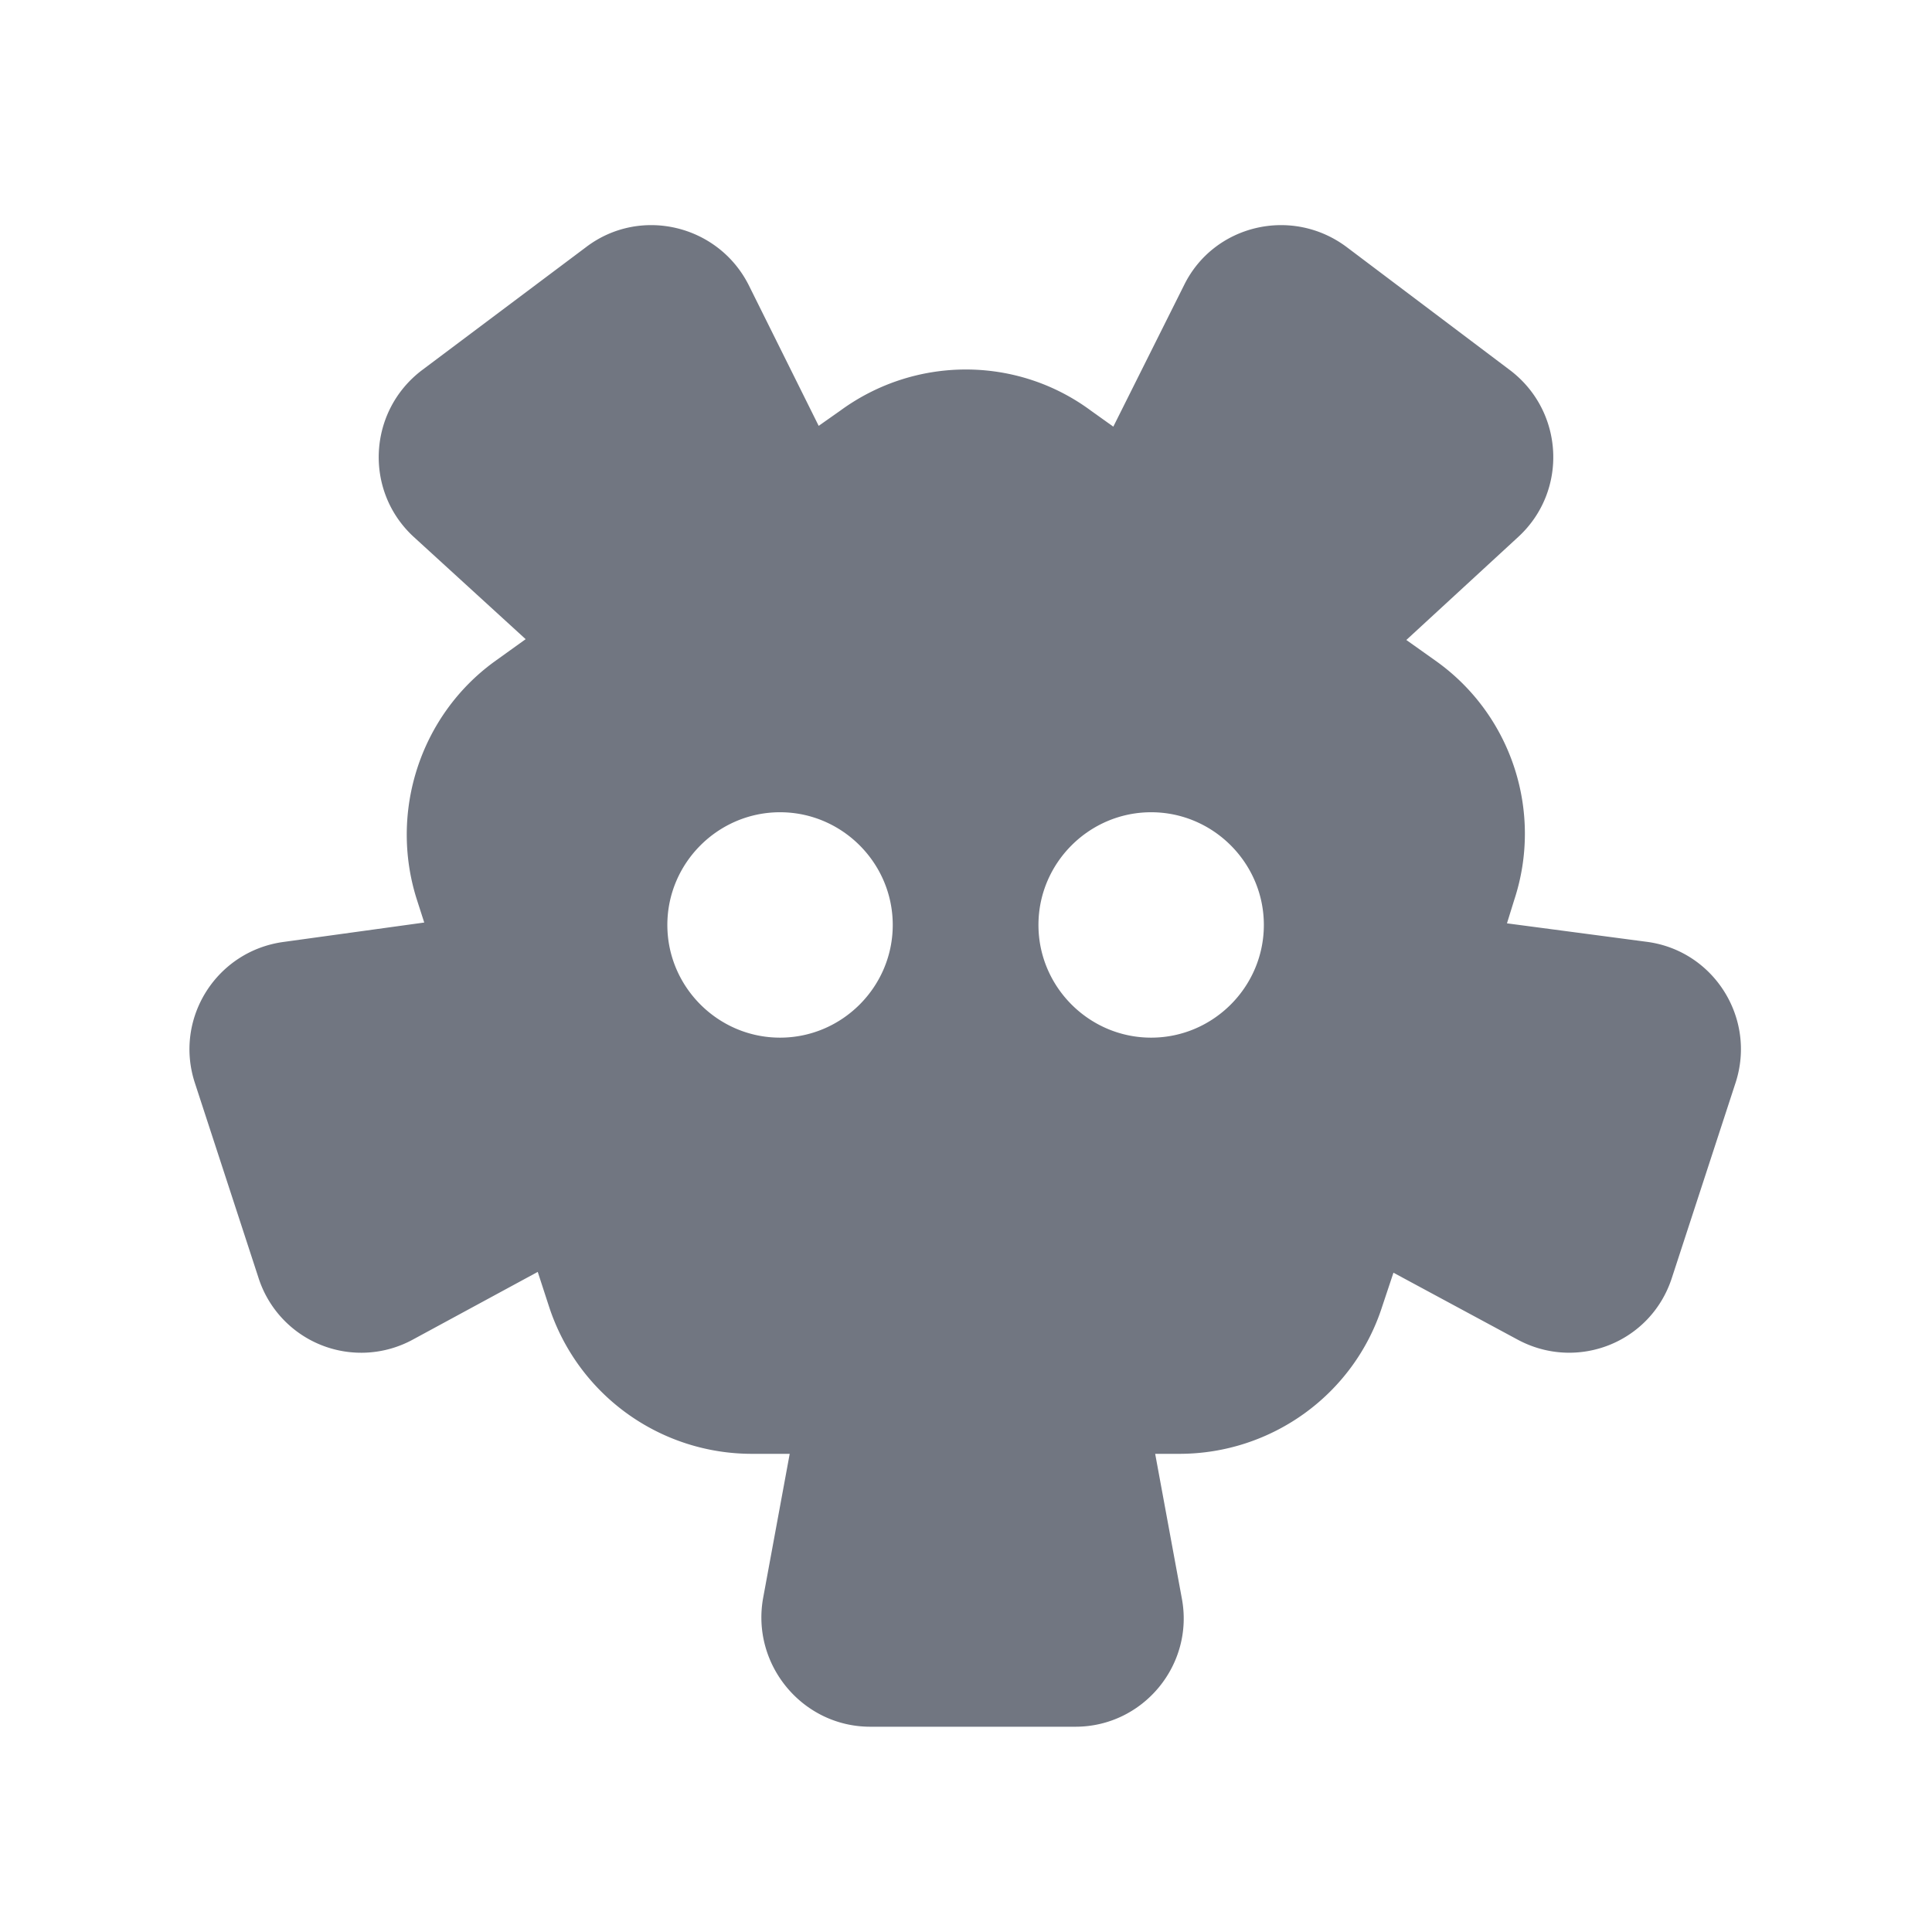 <svg xmlns="http://www.w3.org/2000/svg" fill="none" viewBox="0 0 24 24" focusable="false"><defs><clipPath id="ETCD_Solid_svg__a"><path fill="#fff" fill-opacity="0" d="M0 0h24v24H0z"/></clipPath></defs><g clip-path="url(#ETCD_Solid_svg__a)"><path fill="#717681" fill-rule="evenodd" d="m14.71 3.54-.88 1.76-.28-.2c-.92-.68-2.18-.68-3.11 0l-.27.19-.87-1.75c-.38-.75-1.35-.98-2.02-.47L5.24 4.6c-.67.51-.72 1.5-.1 2.07l1.39 1.27-.39.28c-.92.67-1.31 1.87-.96 2.96l.09.28-1.74.24c-.84.11-1.37.95-1.11 1.75l.79 2.42a1.34 1.34 0 0 0 1.92.77l1.55-.84.14.43a2.65 2.65 0 0 0 2.52 1.83h.47l-.33 1.79c-.15.83.49 1.6 1.33 1.6h2.55c.84 0 1.48-.77 1.32-1.6l-.33-1.79h.3c1.15 0 2.17-.74 2.52-1.83l.14-.42 1.54.83c.74.4 1.66.04 1.92-.77l.79-2.42c.26-.8-.27-1.64-1.1-1.75l-1.74-.23.09-.29c.36-1.09-.03-2.29-.96-2.96l-.38-.27 1.39-1.28c.62-.57.57-1.56-.1-2.07l-2.03-1.53c-.68-.51-1.65-.28-2.02.47m-6.42 7.95c0-.77.63-1.4 1.4-1.4s1.4.63 1.4 1.4-.63 1.4-1.4 1.4-1.4-.63-1.4-1.4m4.61 0c0-.77.63-1.4 1.4-1.4s1.4.63 1.4 1.4-.63 1.4-1.4 1.4-1.4-.63-1.4-1.4"/></g></svg>